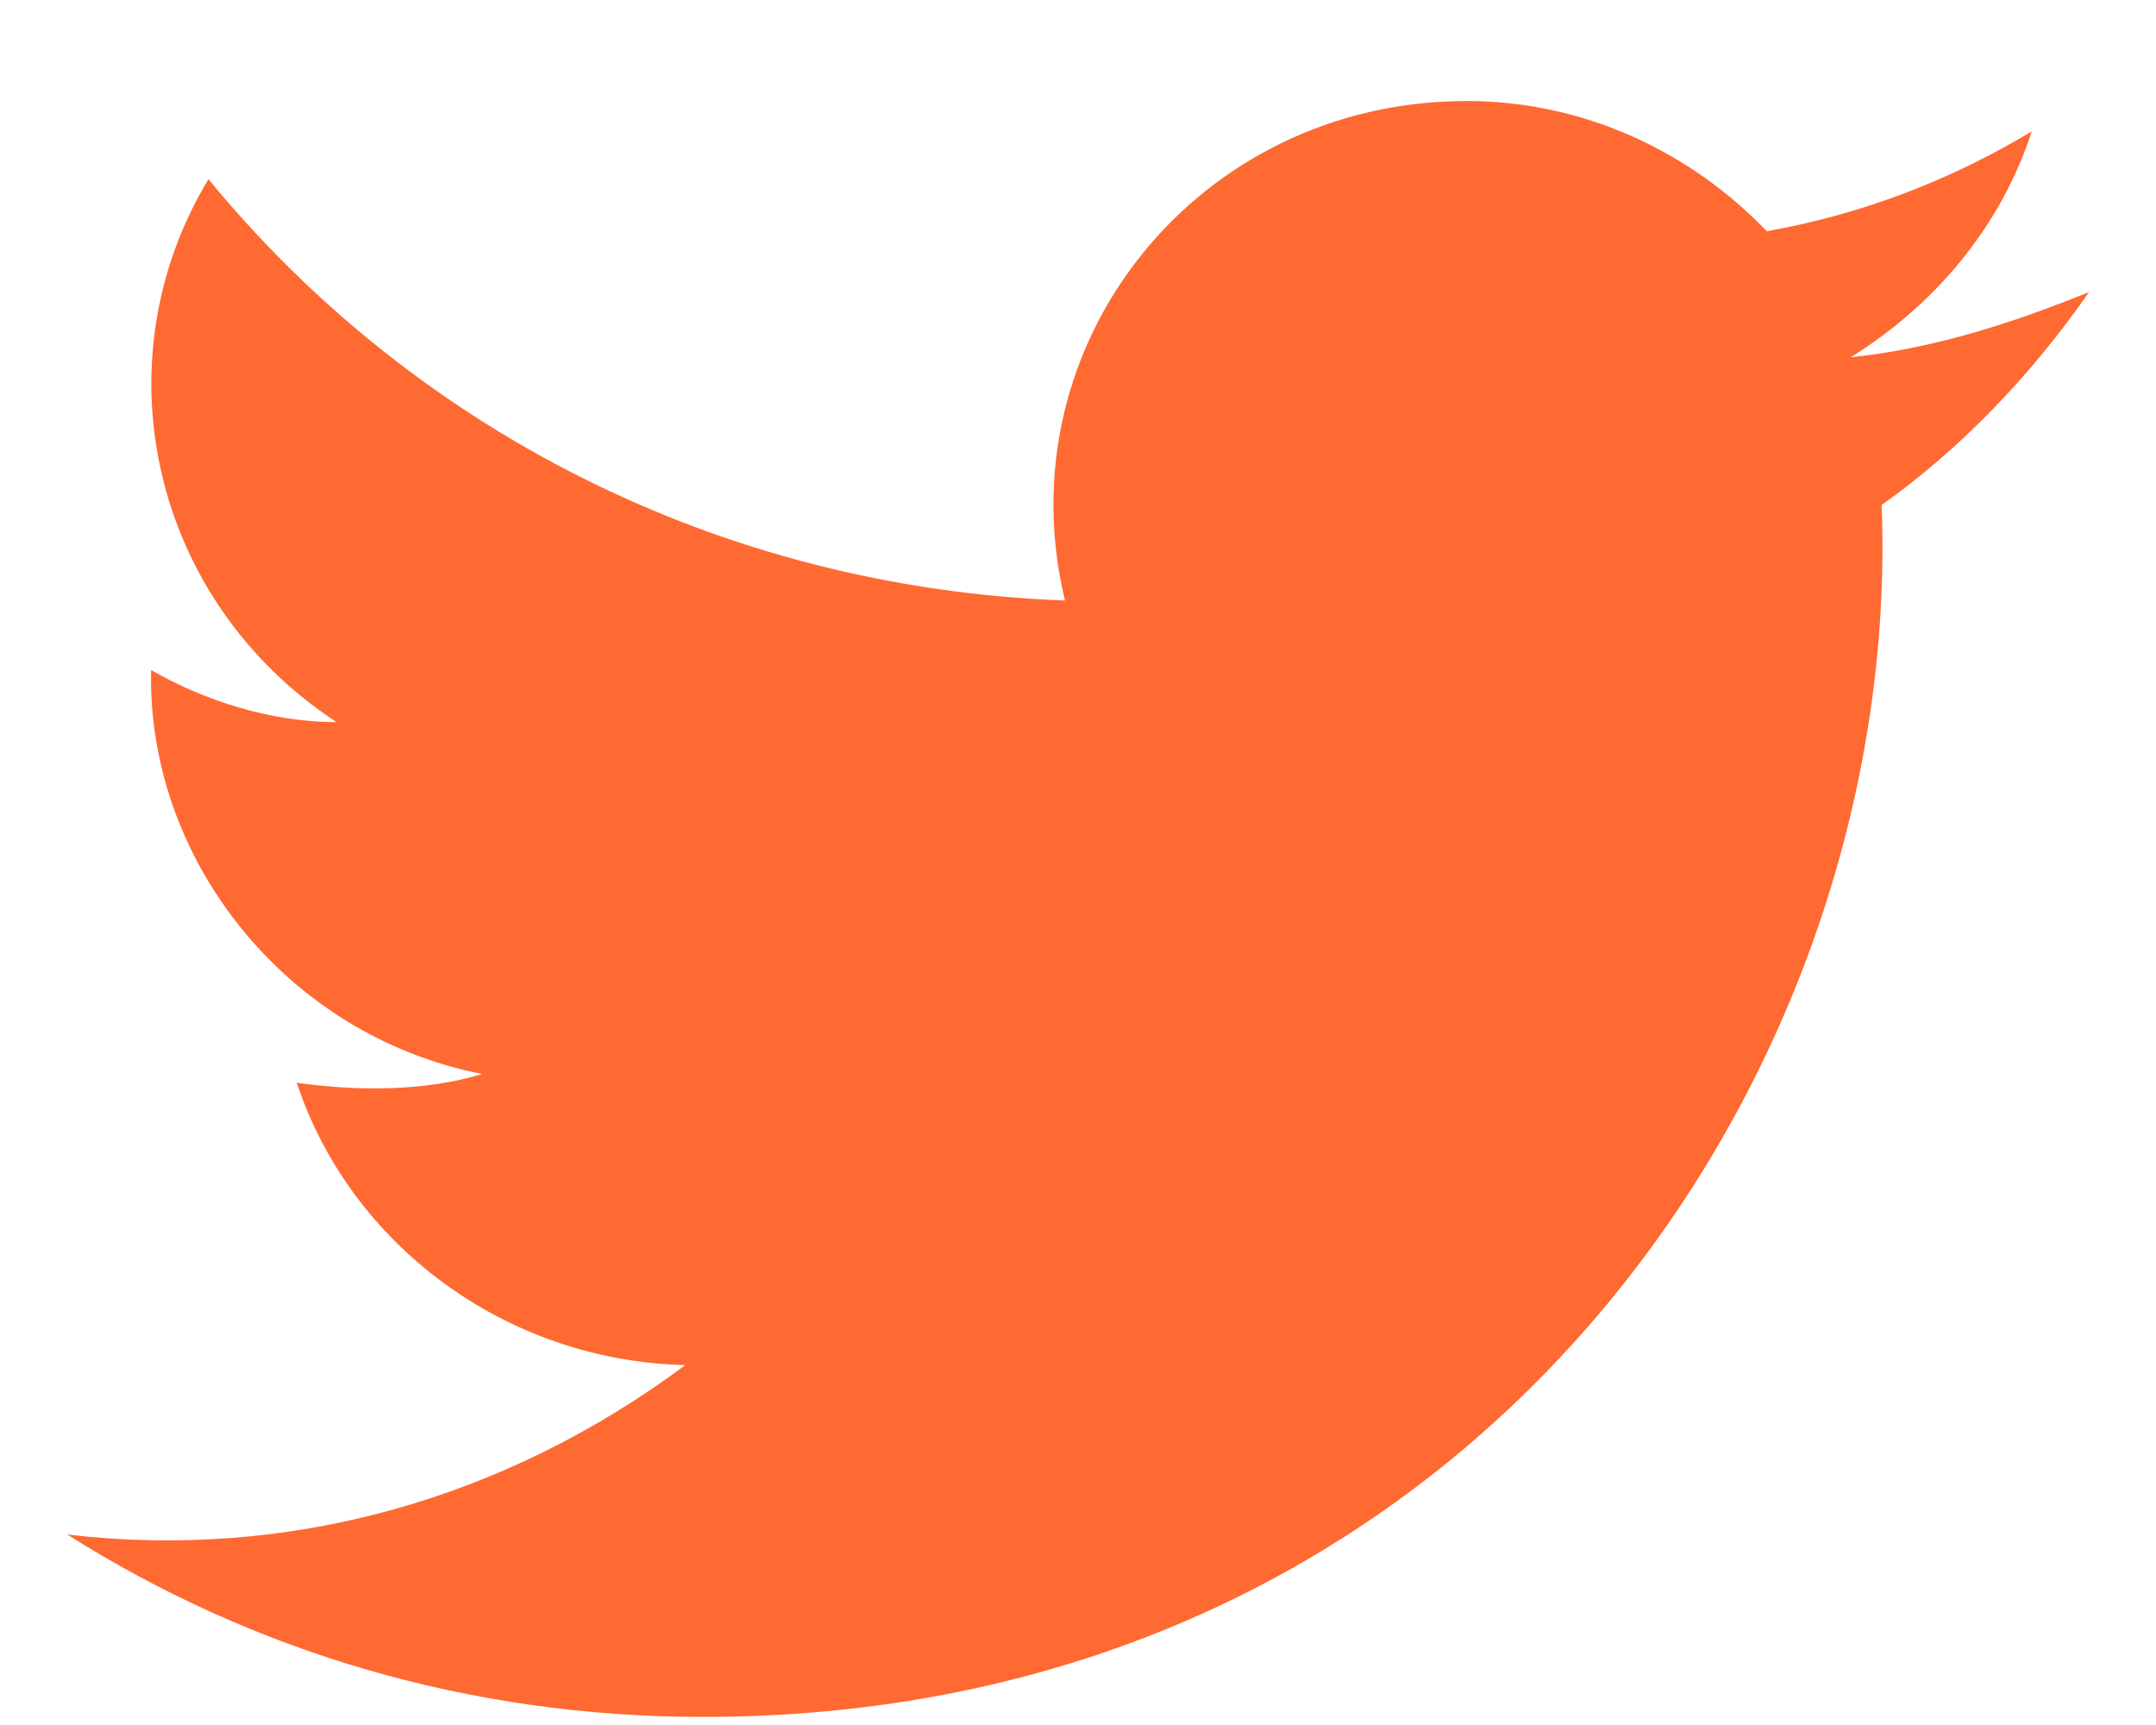 <svg width="20" height="16" viewBox="0 0 20 16" fill="#ff6932" xmlns="http://www.w3.org/2000/svg">
<path d="M0.624 14.233C2.344 15.321 4.351 15.925 6.521 15.925C13.646 15.925 17.66 10.002 17.455 4.684C18.192 4.16 18.847 3.475 19.379 2.709C18.683 2.991 17.946 3.233 17.168 3.314C17.946 2.83 18.56 2.105 18.847 1.219C18.11 1.662 17.291 1.984 16.39 2.145C15.694 1.42 14.711 0.937 13.605 0.937C11.107 0.937 9.306 3.193 9.879 5.57C6.644 5.449 3.818 3.958 1.934 1.662C0.911 3.354 1.402 5.57 3.122 6.698C2.508 6.698 1.893 6.497 1.402 6.215C1.361 7.947 2.631 9.599 4.473 9.962C3.941 10.123 3.327 10.123 2.753 10.043C3.245 11.533 4.678 12.621 6.357 12.662C4.678 13.911 2.672 14.475 0.624 14.233Z" fill="#ff6932"/>
</svg>
